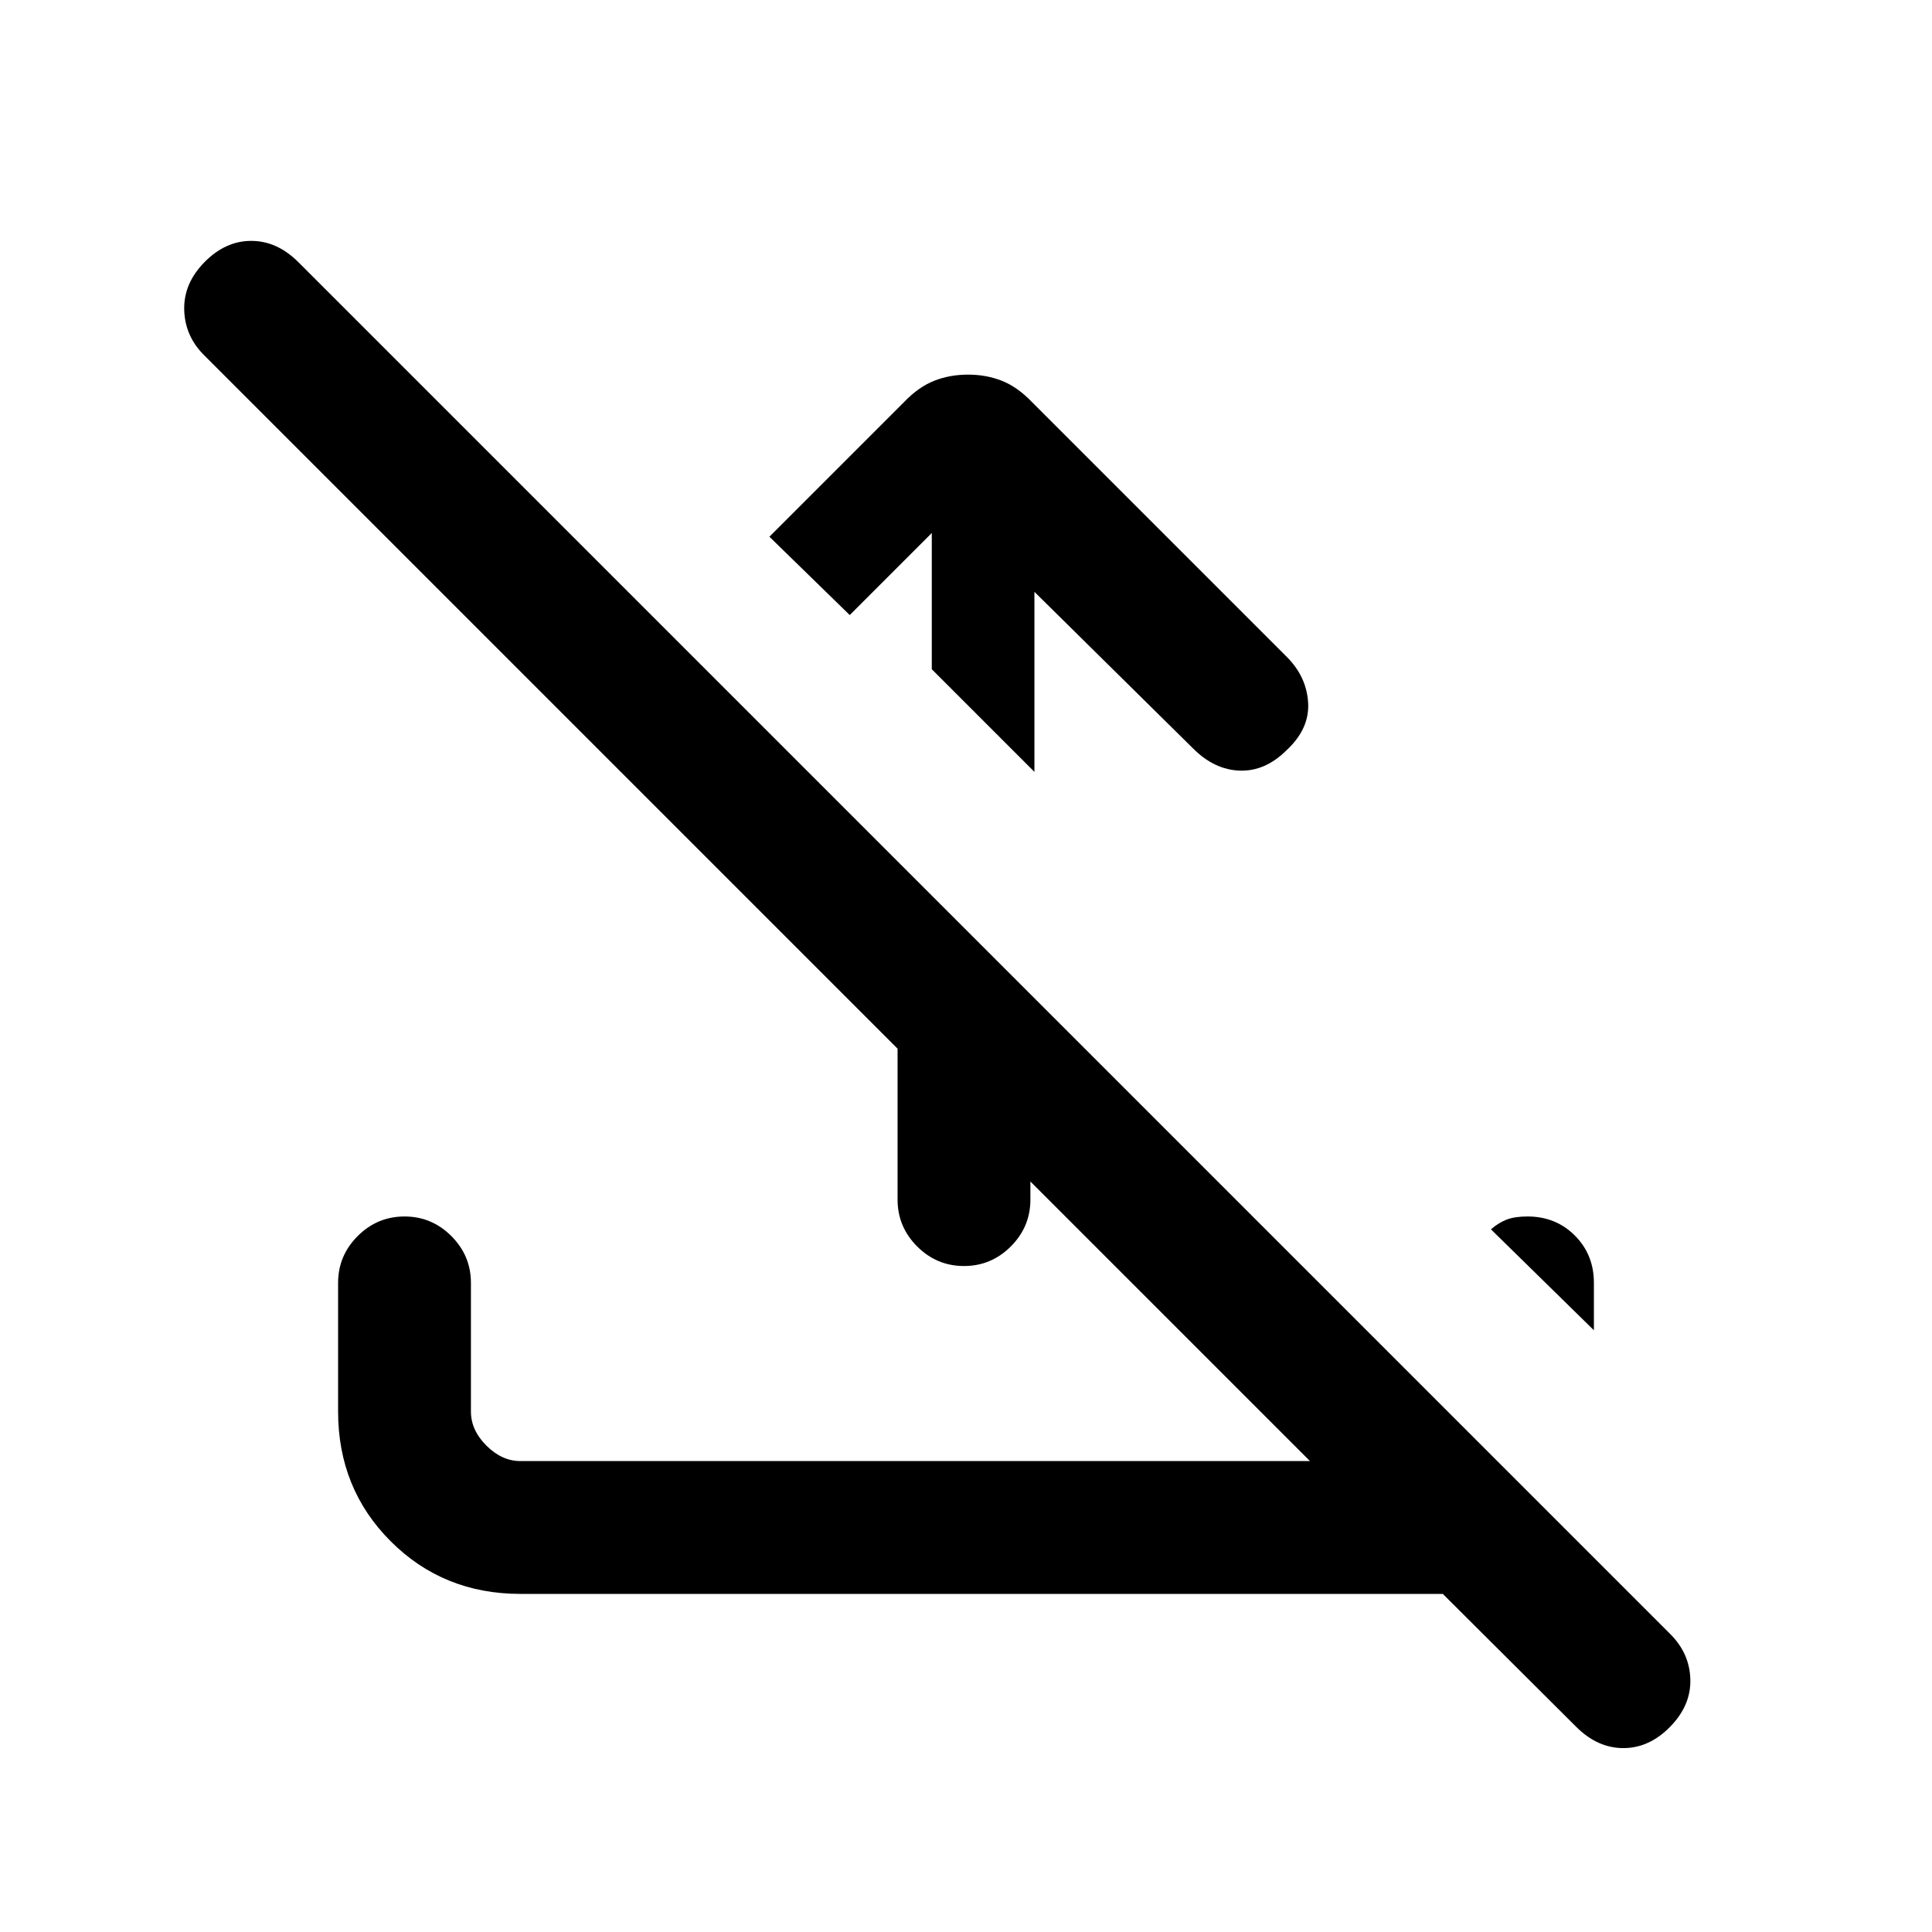 <svg xmlns="http://www.w3.org/2000/svg" height="24" viewBox="0 -960 960 960" width="24"><path d="M514-665.92v89.46l-51-51v-67.69l-40.77 40.77-39.92-38.93 67.07-67.07q7.16-7.42 14.88-10.44 7.71-3.03 16.74-3.03 9.03 0 16.74 3.03 7.72 3.02 14.88 10.44l126.76 126.76q9.85 9.85 10.62 22.77.77 12.93-10.62 23.54-10.61 10.62-23.26 10.23-12.66-.38-23.27-11L514-665.92ZM446-532l66 66v102.08q0 13.54-9.73 23.27T479-330.92q-13.54 0-23.27-9.73T446-363.92V-532Zm270.92 364h-458.3q-38.35 0-64.48-26.14Q168-220.27 168-258.62v-63.92q0-13.54 9.73-23.27t23.27-9.73q13.54 0 23.27 9.73t9.73 23.27v63.92q0 9.24 7.69 16.93 7.69 7.69 16.93 7.69h392.3L101.77-783.15q-9.85-9.58-10.23-22.76-.39-13.17 10.02-23.78 10.4-10.62 23.27-10.62 12.86 0 23.48 10.62l681.38 681.38q9.85 9.67 10.23 22.68.39 13.01-10.02 23.63-10.4 10.62-23.27 10.62-12.86 0-23.48-10.62l-66.23-66ZM792-299l-51.15-50.15q3.69-3.23 7.73-4.81 4.04-1.58 10.42-1.58 14.06 0 23.53 9.47t9.47 23.53V-299Z"/></svg>